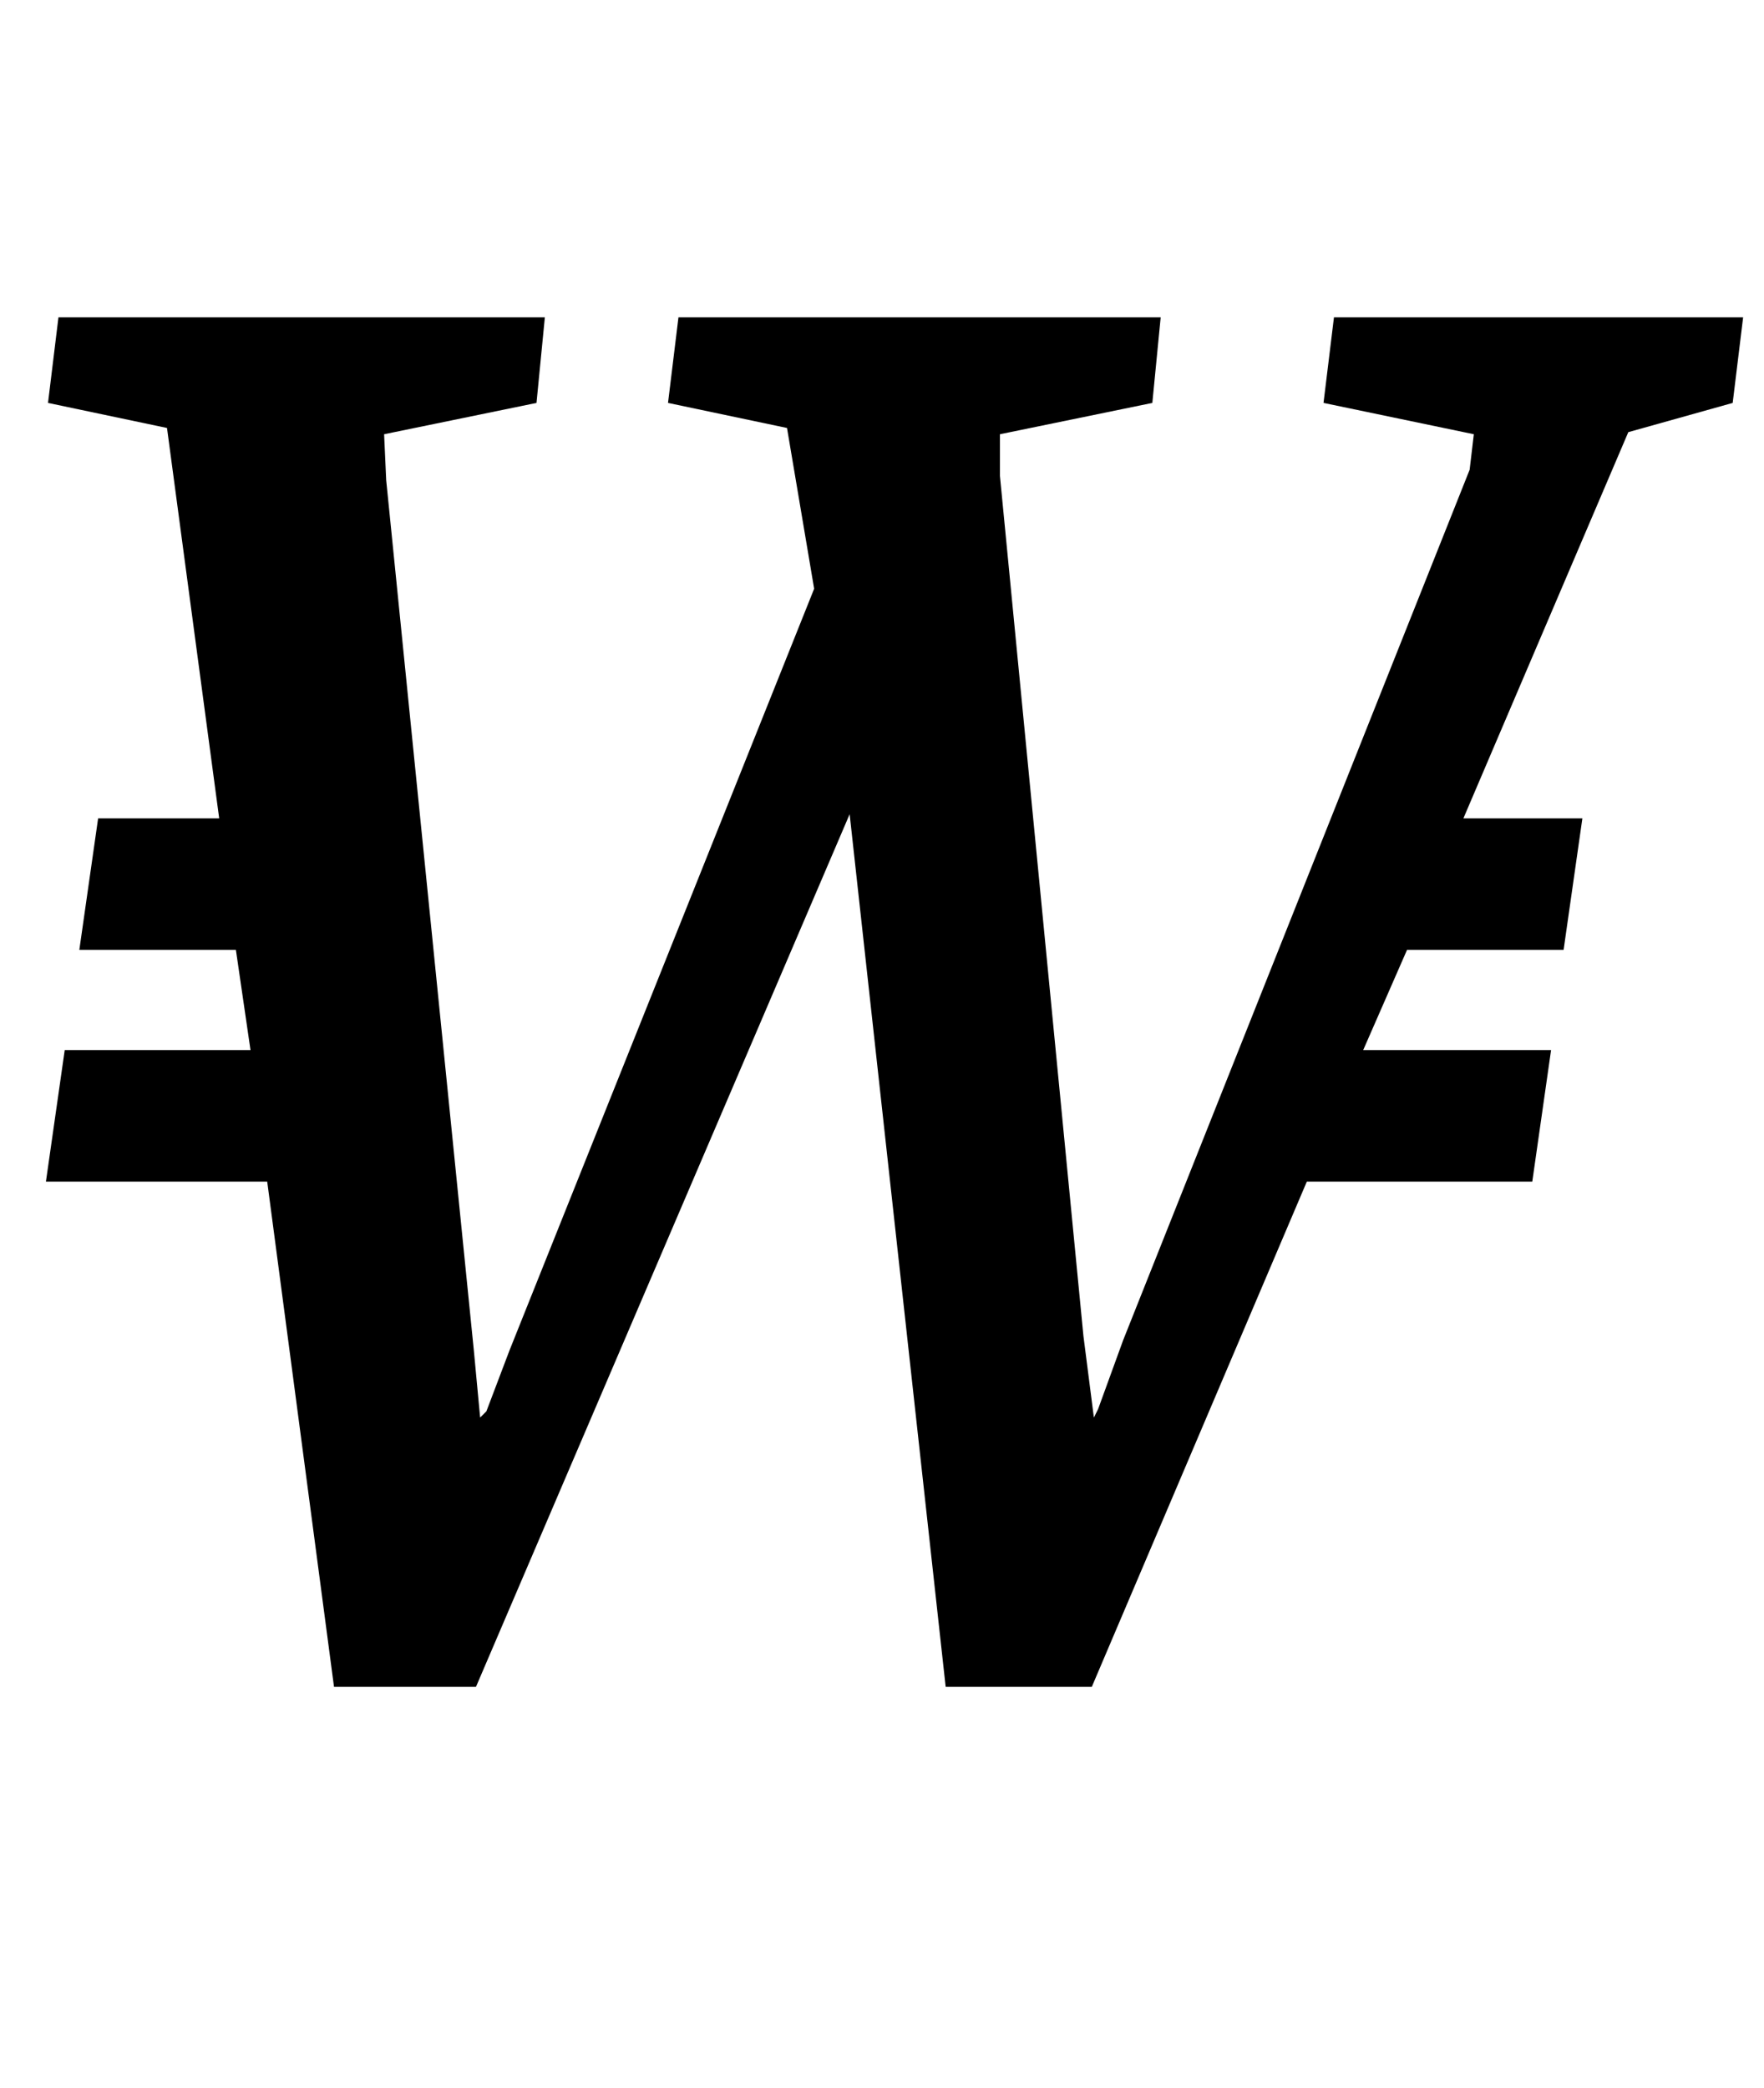<?xml version="1.0" standalone="no"?>
<!DOCTYPE svg PUBLIC "-//W3C//DTD SVG 1.1//EN" "http://www.w3.org/Graphics/SVG/1.1/DTD/svg11.dtd" >
<svg xmlns="http://www.w3.org/2000/svg" xmlns:xlink="http://www.w3.org/1999/xlink" version="1.1" viewBox="-10 0 845 1000">
  <g transform="matrix(1 0 0 -1 0 800)">
   <path fill="currentColor"
d="M629 648h196l-5 -41l-50 -14l-79 -185h57l-9 -63h-75l-21 -48h90l-9 -63h-108l-103 -242h-70l-46 418l-179 -418h-68l-32 242h-106l9 63h89l-7 48h-75l9 63h58l-25 187l-57 12l5 41h233l-4 -41l-73 -15l1 -22l42 -417l3 -32l3 3l11 29l146 365l-13 77l-57 12l5 41h231
l-4 -41l-73 -15v-20l40 -412l5 -39l2 4l12 33l166 417l2 17l-72 15z" />
  </g>

</svg>
